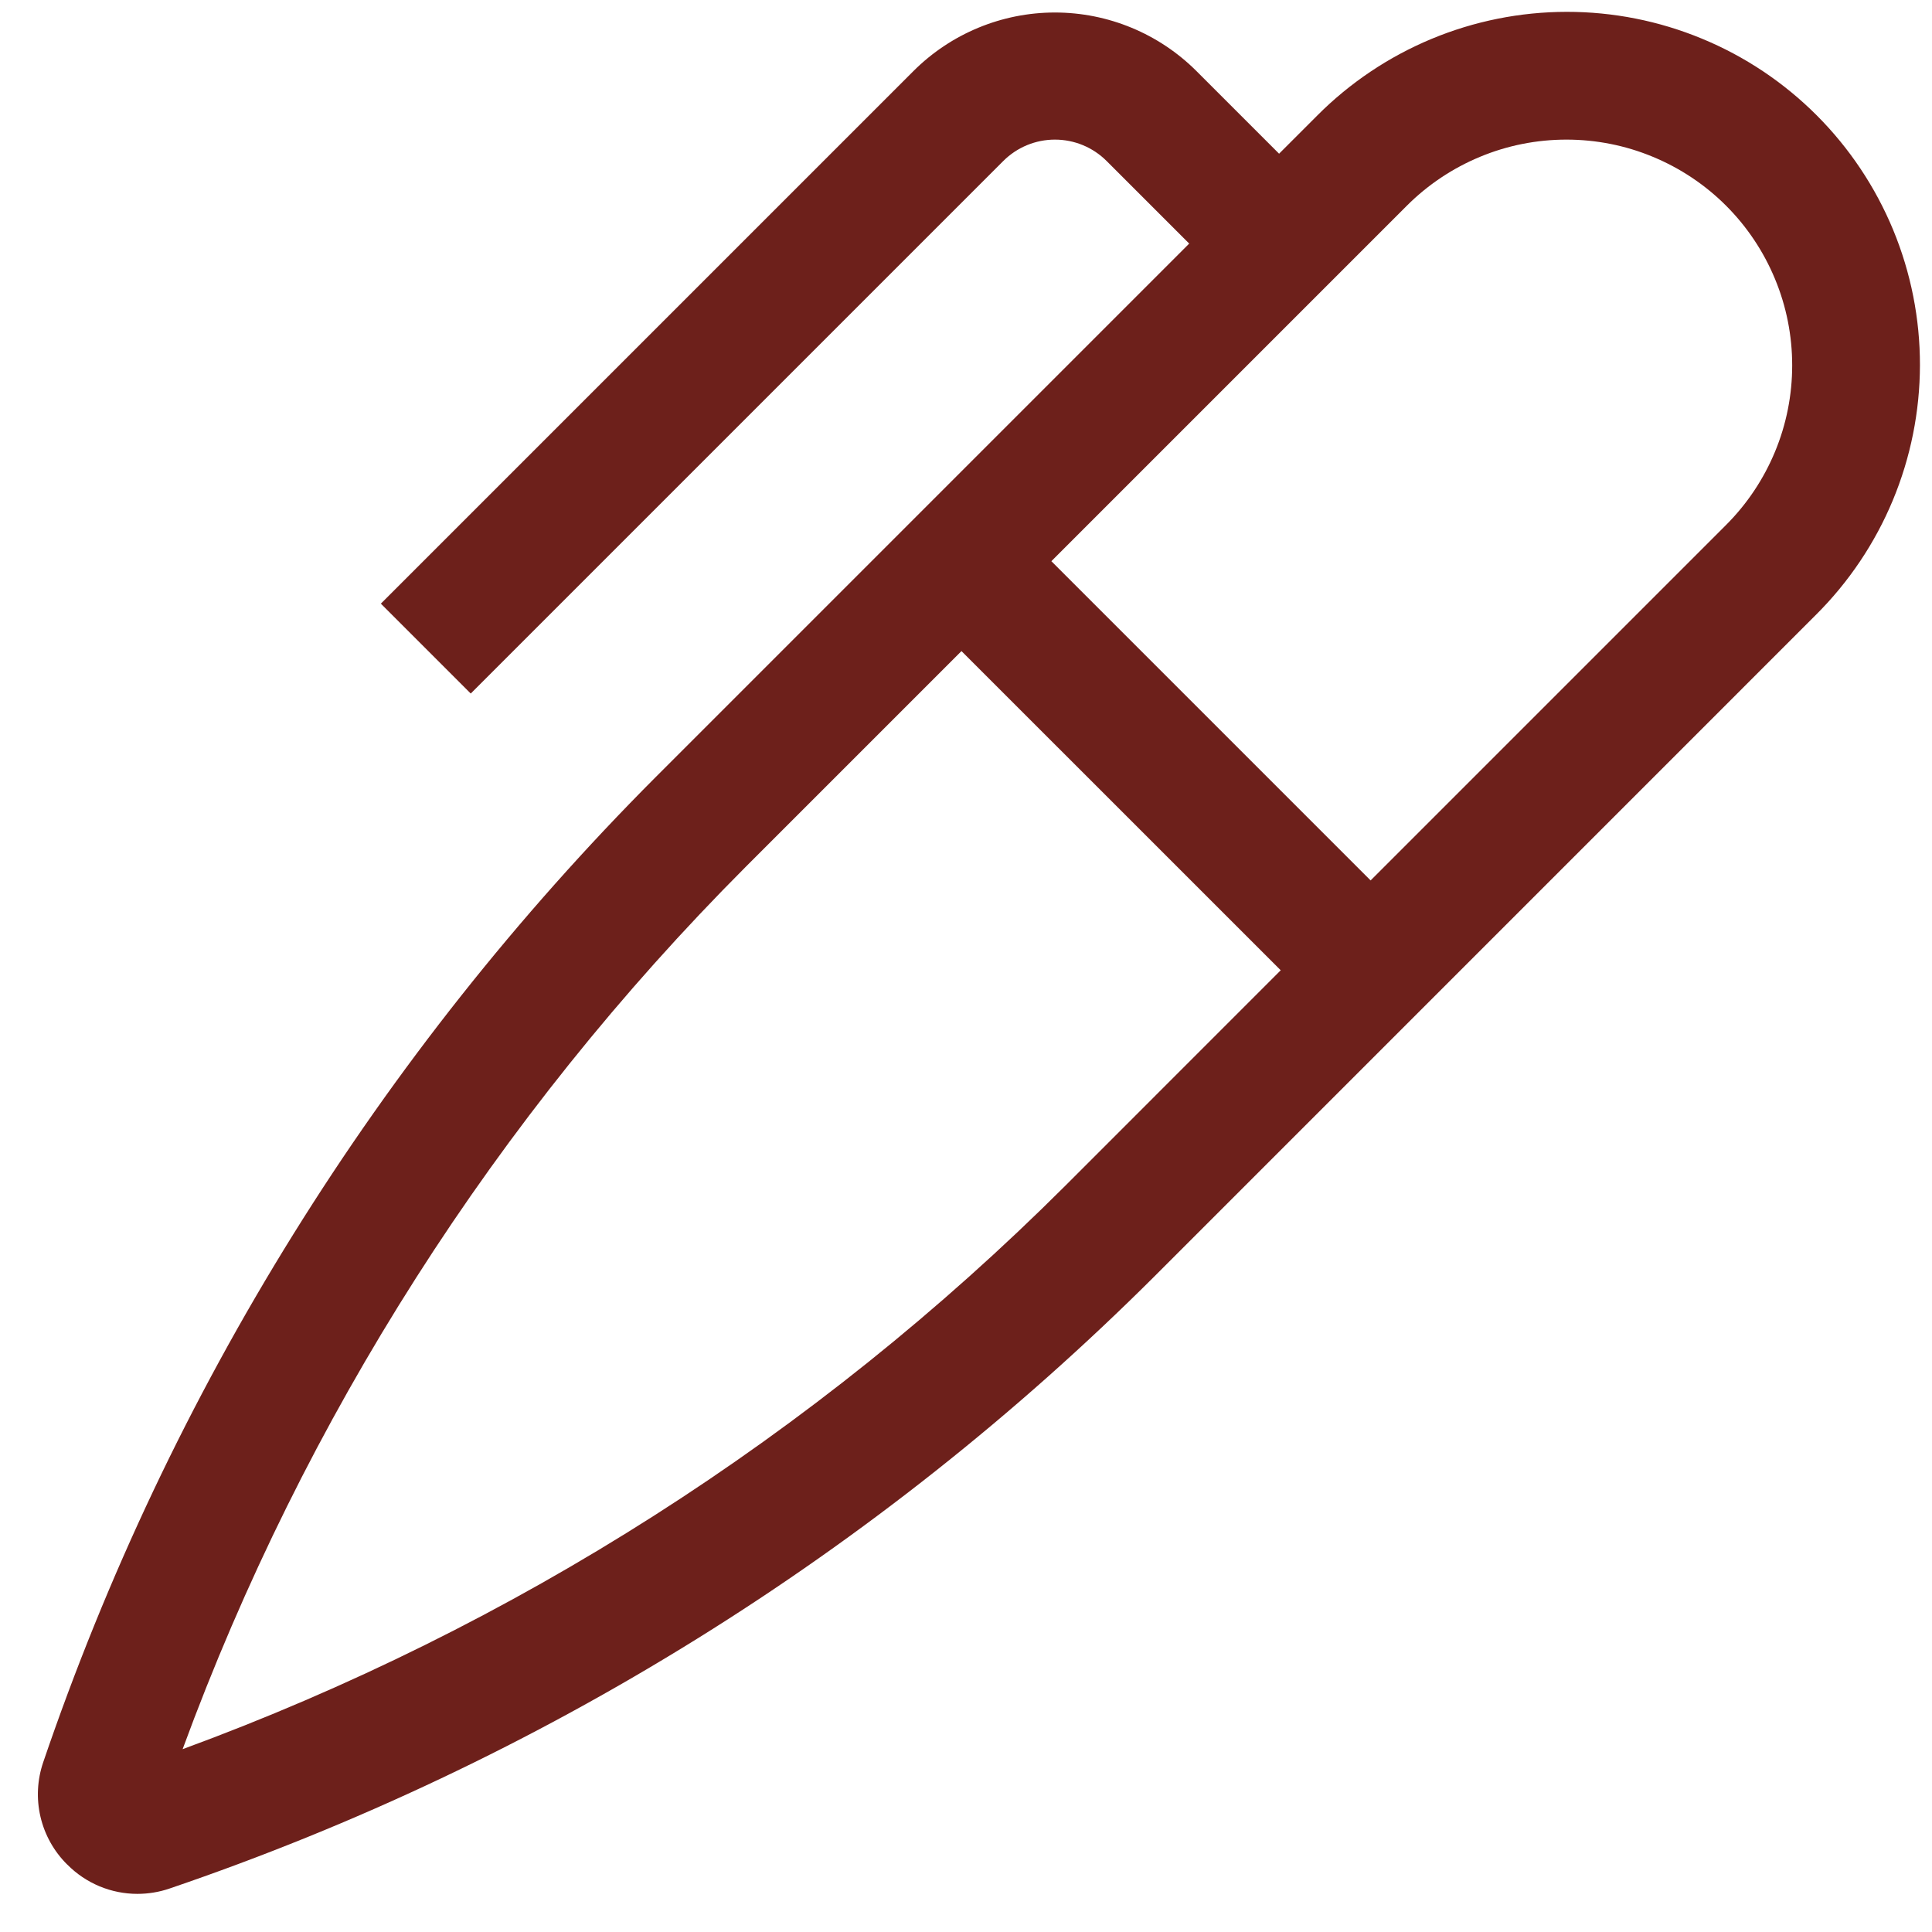 <svg width="38" height="38" viewBox="0 0 38 38" fill="none" xmlns="http://www.w3.org/2000/svg">
<path d="M0.85 34.661C0.732 35.006 0.713 35.378 0.796 35.733C0.879 36.088 1.06 36.413 1.319 36.67L1.326 36.676C1.506 36.858 1.721 37.002 1.957 37.101C2.193 37.199 2.446 37.25 2.702 37.25C2.917 37.25 3.131 37.215 3.335 37.145C10.629 34.661 17.257 30.54 22.713 25.098L35.717 12.093C36.364 11.449 36.878 10.684 37.229 9.841C37.58 8.998 37.761 8.095 37.763 7.182C37.764 6.269 37.585 5.365 37.236 4.521C36.887 3.678 36.375 2.911 35.73 2.266C35.084 1.62 34.318 1.108 33.474 0.76C32.631 0.411 31.727 0.232 30.814 0.233C29.901 0.234 28.997 0.415 28.154 0.766C27.312 1.117 26.546 1.631 25.903 2.278L25.158 3.023L23.534 1.399C22.795 0.661 21.794 0.246 20.749 0.246C19.705 0.246 18.704 0.661 17.965 1.399L7.491 11.873L9.259 13.641L19.733 3.167C20.003 2.897 20.368 2.746 20.749 2.746C21.131 2.746 21.496 2.897 21.766 3.167L23.39 4.791L12.898 15.283C7.456 20.739 3.335 27.367 0.85 34.661ZM27.671 4.046C28.083 3.634 28.573 3.307 29.111 3.084C29.65 2.86 30.227 2.746 30.81 2.746C31.393 2.746 31.971 2.86 32.509 3.084C33.048 3.307 33.538 3.634 33.95 4.046C34.362 4.458 34.689 4.948 34.912 5.487C35.136 6.025 35.25 6.603 35.25 7.186C35.25 7.769 35.136 8.346 34.912 8.885C34.689 9.423 34.362 9.913 33.95 10.325L26.958 17.317L20.679 11.038L27.671 4.046ZM18.911 12.806L25.19 19.084L20.945 23.33C16.029 28.233 10.109 32.011 3.592 34.404C5.985 27.887 9.763 21.966 14.666 17.051L18.911 12.806Z" fill="#6D201B"/>
</svg>
